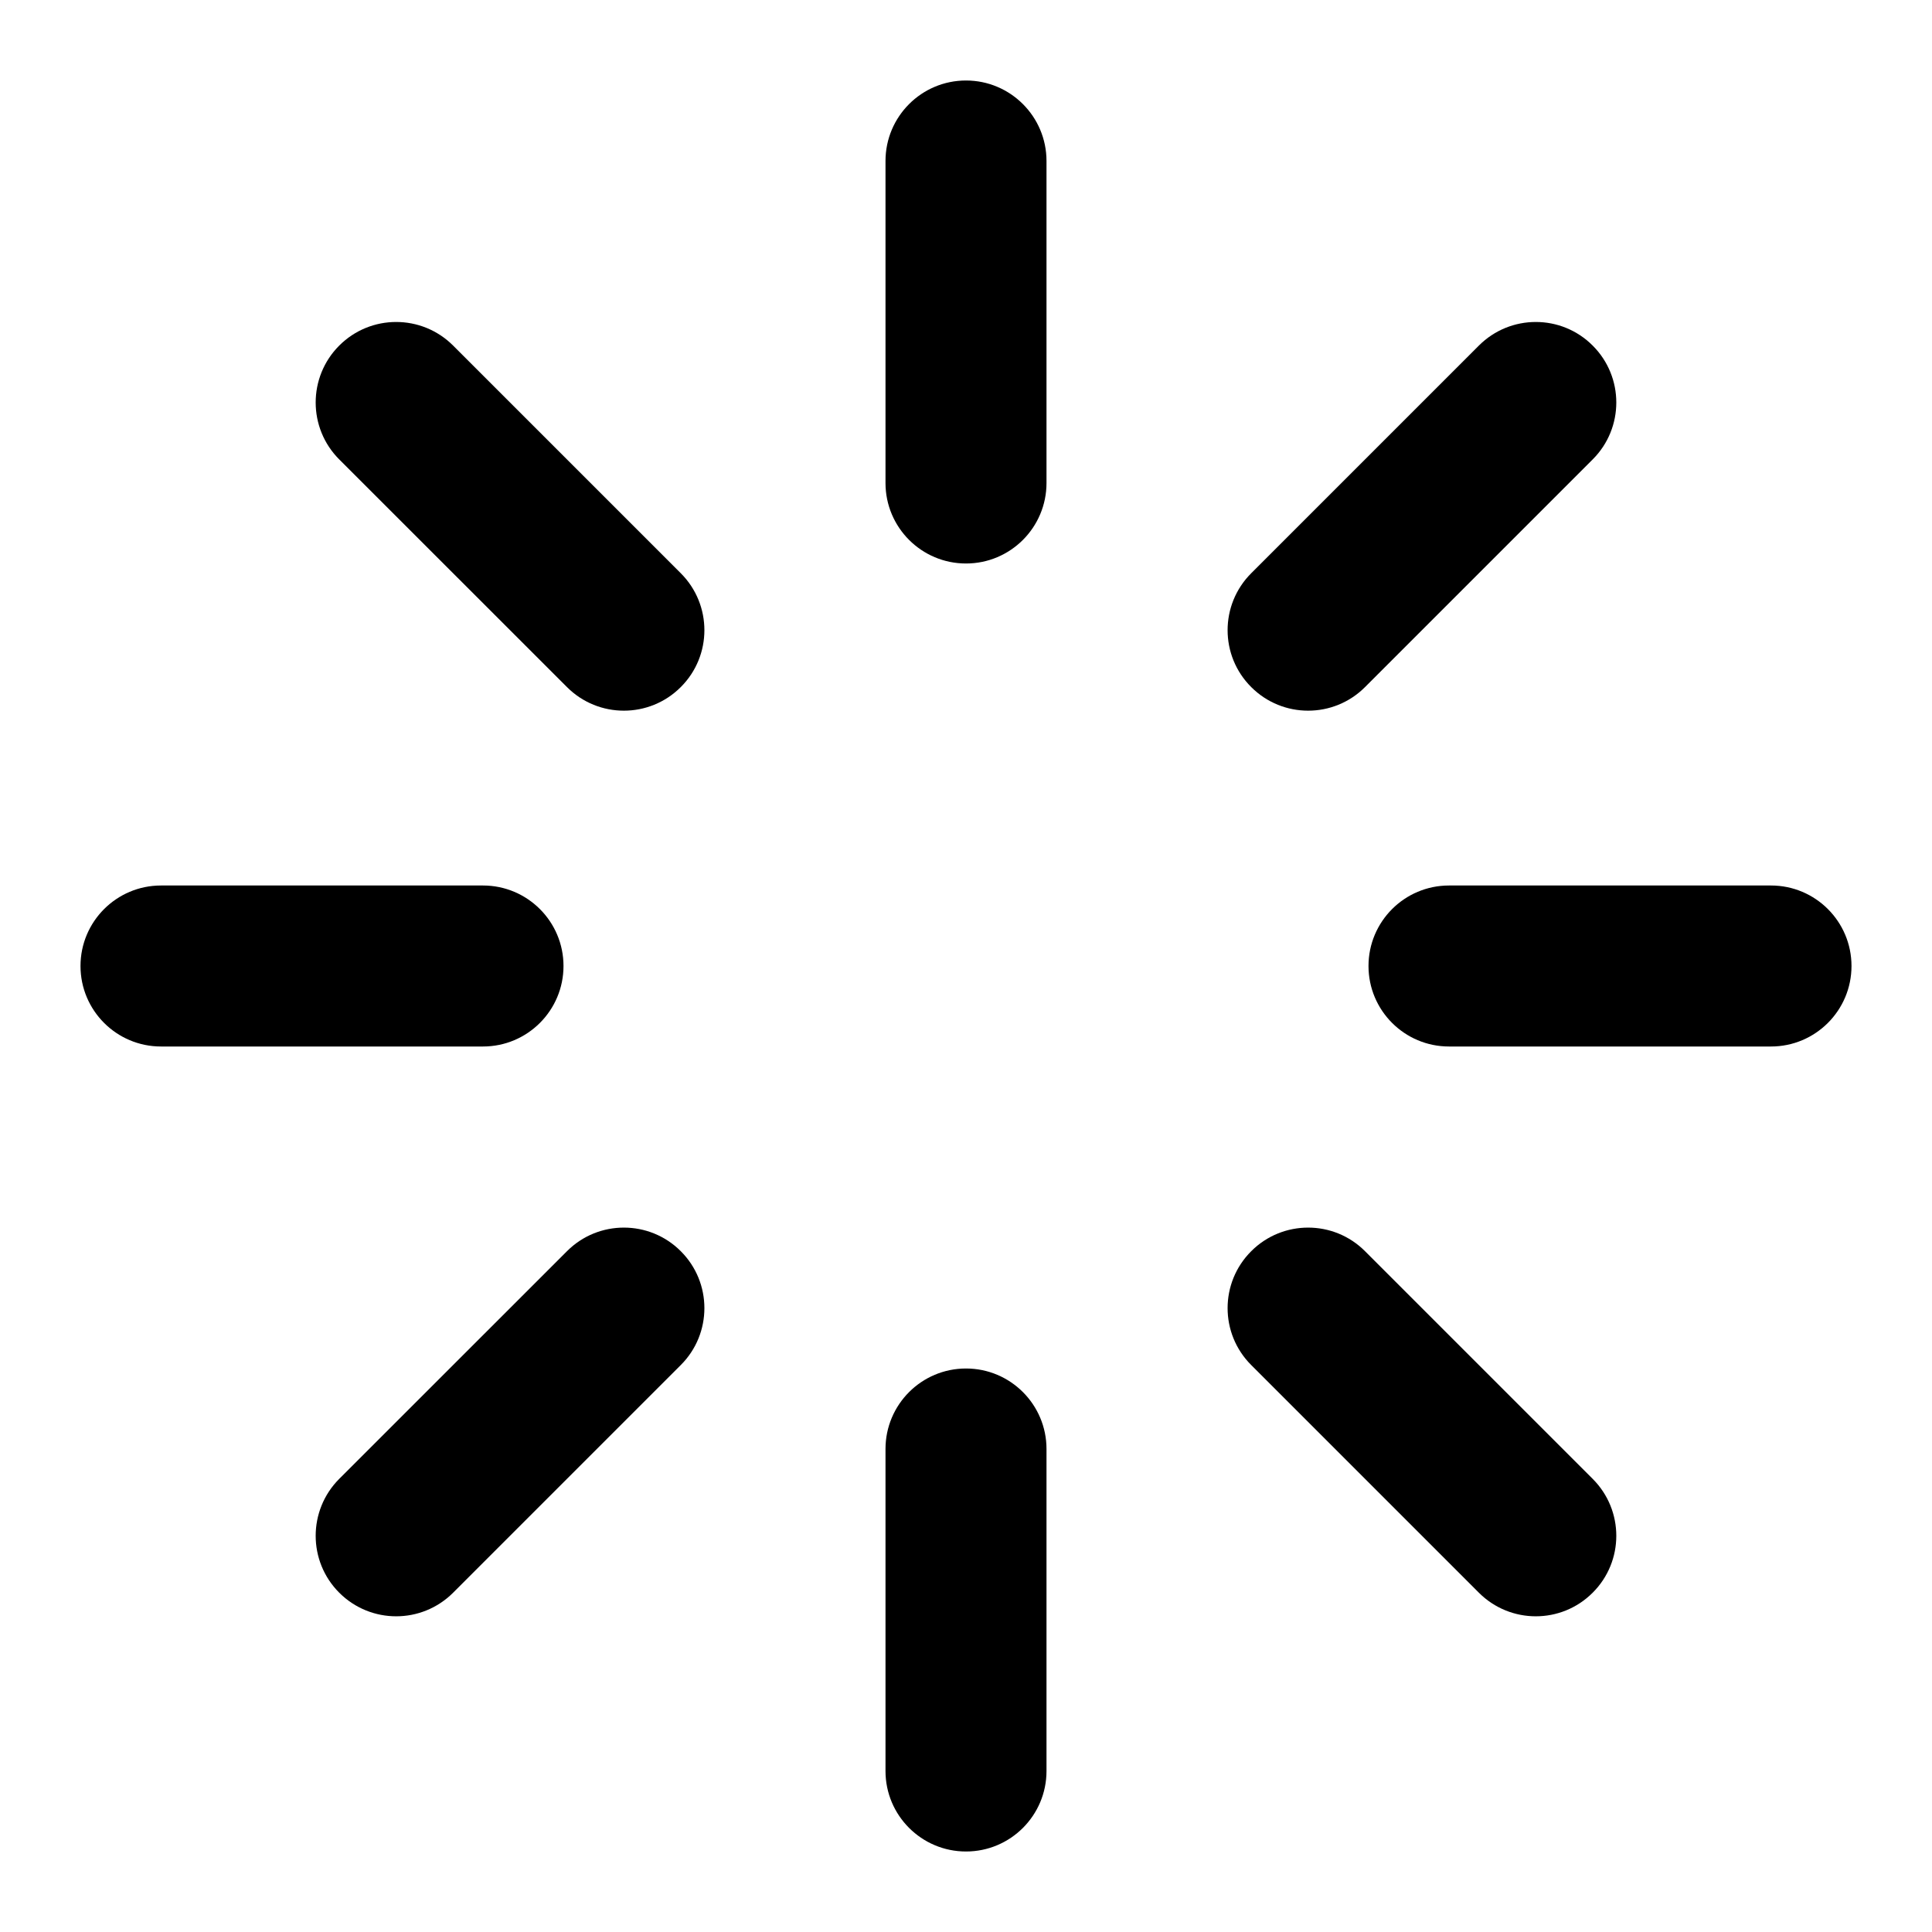 <svg xmlns="http://www.w3.org/2000/svg" viewBox="0 0 24 24"><title>loading 02</title><g fill="none" class="nc-icon-wrapper"><path fill-rule="evenodd" clip-rule="evenodd" d="M12 1C12.552 1 13 1.448 13 2V6C13 6.552 12.552 7 12 7C11.448 7 11 6.552 11 6V2C11 1.448 11.448 1 12 1Z" fill="currentColor"></path><path fill-rule="evenodd" clip-rule="evenodd" d="M12 17C12.552 17 13 17.448 13 18V22C13 22.552 12.552 23 12 23C11.448 23 11 22.552 11 22V18C11 17.448 11.448 17 12 17Z" fill="currentColor"></path><path fill-rule="evenodd" clip-rule="evenodd" d="M1 12C1 11.448 1.448 11 2 11H6C6.552 11 7 11.448 7 12C7 12.552 6.552 13 6 13H2C1.448 13 1 12.552 1 12Z" fill="currentColor"></path><path fill-rule="evenodd" clip-rule="evenodd" d="M17 12C17 11.448 17.448 11 18 11H22C22.552 11 23 11.448 23 12C23 12.552 22.552 13 22 13H18C17.448 13 17 12.552 17 12Z" fill="currentColor"></path><path fill-rule="evenodd" clip-rule="evenodd" d="M15.543 15.543C15.933 15.152 16.567 15.152 16.957 15.543L19.785 18.371C20.176 18.762 20.176 19.395 19.785 19.785C19.395 20.176 18.762 20.176 18.371 19.785L15.543 16.957C15.152 16.567 15.152 15.933 15.543 15.543Z" fill="currentColor"></path><path fill-rule="evenodd" clip-rule="evenodd" d="M19.785 4.293C20.176 4.683 20.176 5.317 19.785 5.707L16.957 8.535C16.567 8.926 15.933 8.926 15.543 8.535C15.152 8.145 15.152 7.512 15.543 7.121L18.371 4.293C18.762 3.902 19.395 3.902 19.785 4.293Z" fill="currentColor"></path><path fill-rule="evenodd" clip-rule="evenodd" d="M8.457 15.543C8.848 15.933 8.848 16.567 8.457 16.957L5.629 19.785C5.238 20.176 4.605 20.176 4.214 19.785C3.824 19.395 3.824 18.762 4.214 18.371L7.043 15.543C7.433 15.152 8.067 15.152 8.457 15.543Z" fill="currentColor"></path><path fill-rule="evenodd" clip-rule="evenodd" d="M4.214 4.293C4.605 3.902 5.238 3.902 5.629 4.293L8.457 7.121C8.848 7.512 8.848 8.145 8.457 8.535C8.067 8.926 7.433 8.926 7.043 8.535L4.214 5.707C3.824 5.317 3.824 4.683 4.214 4.293Z" fill="currentColor"></path></g></svg>